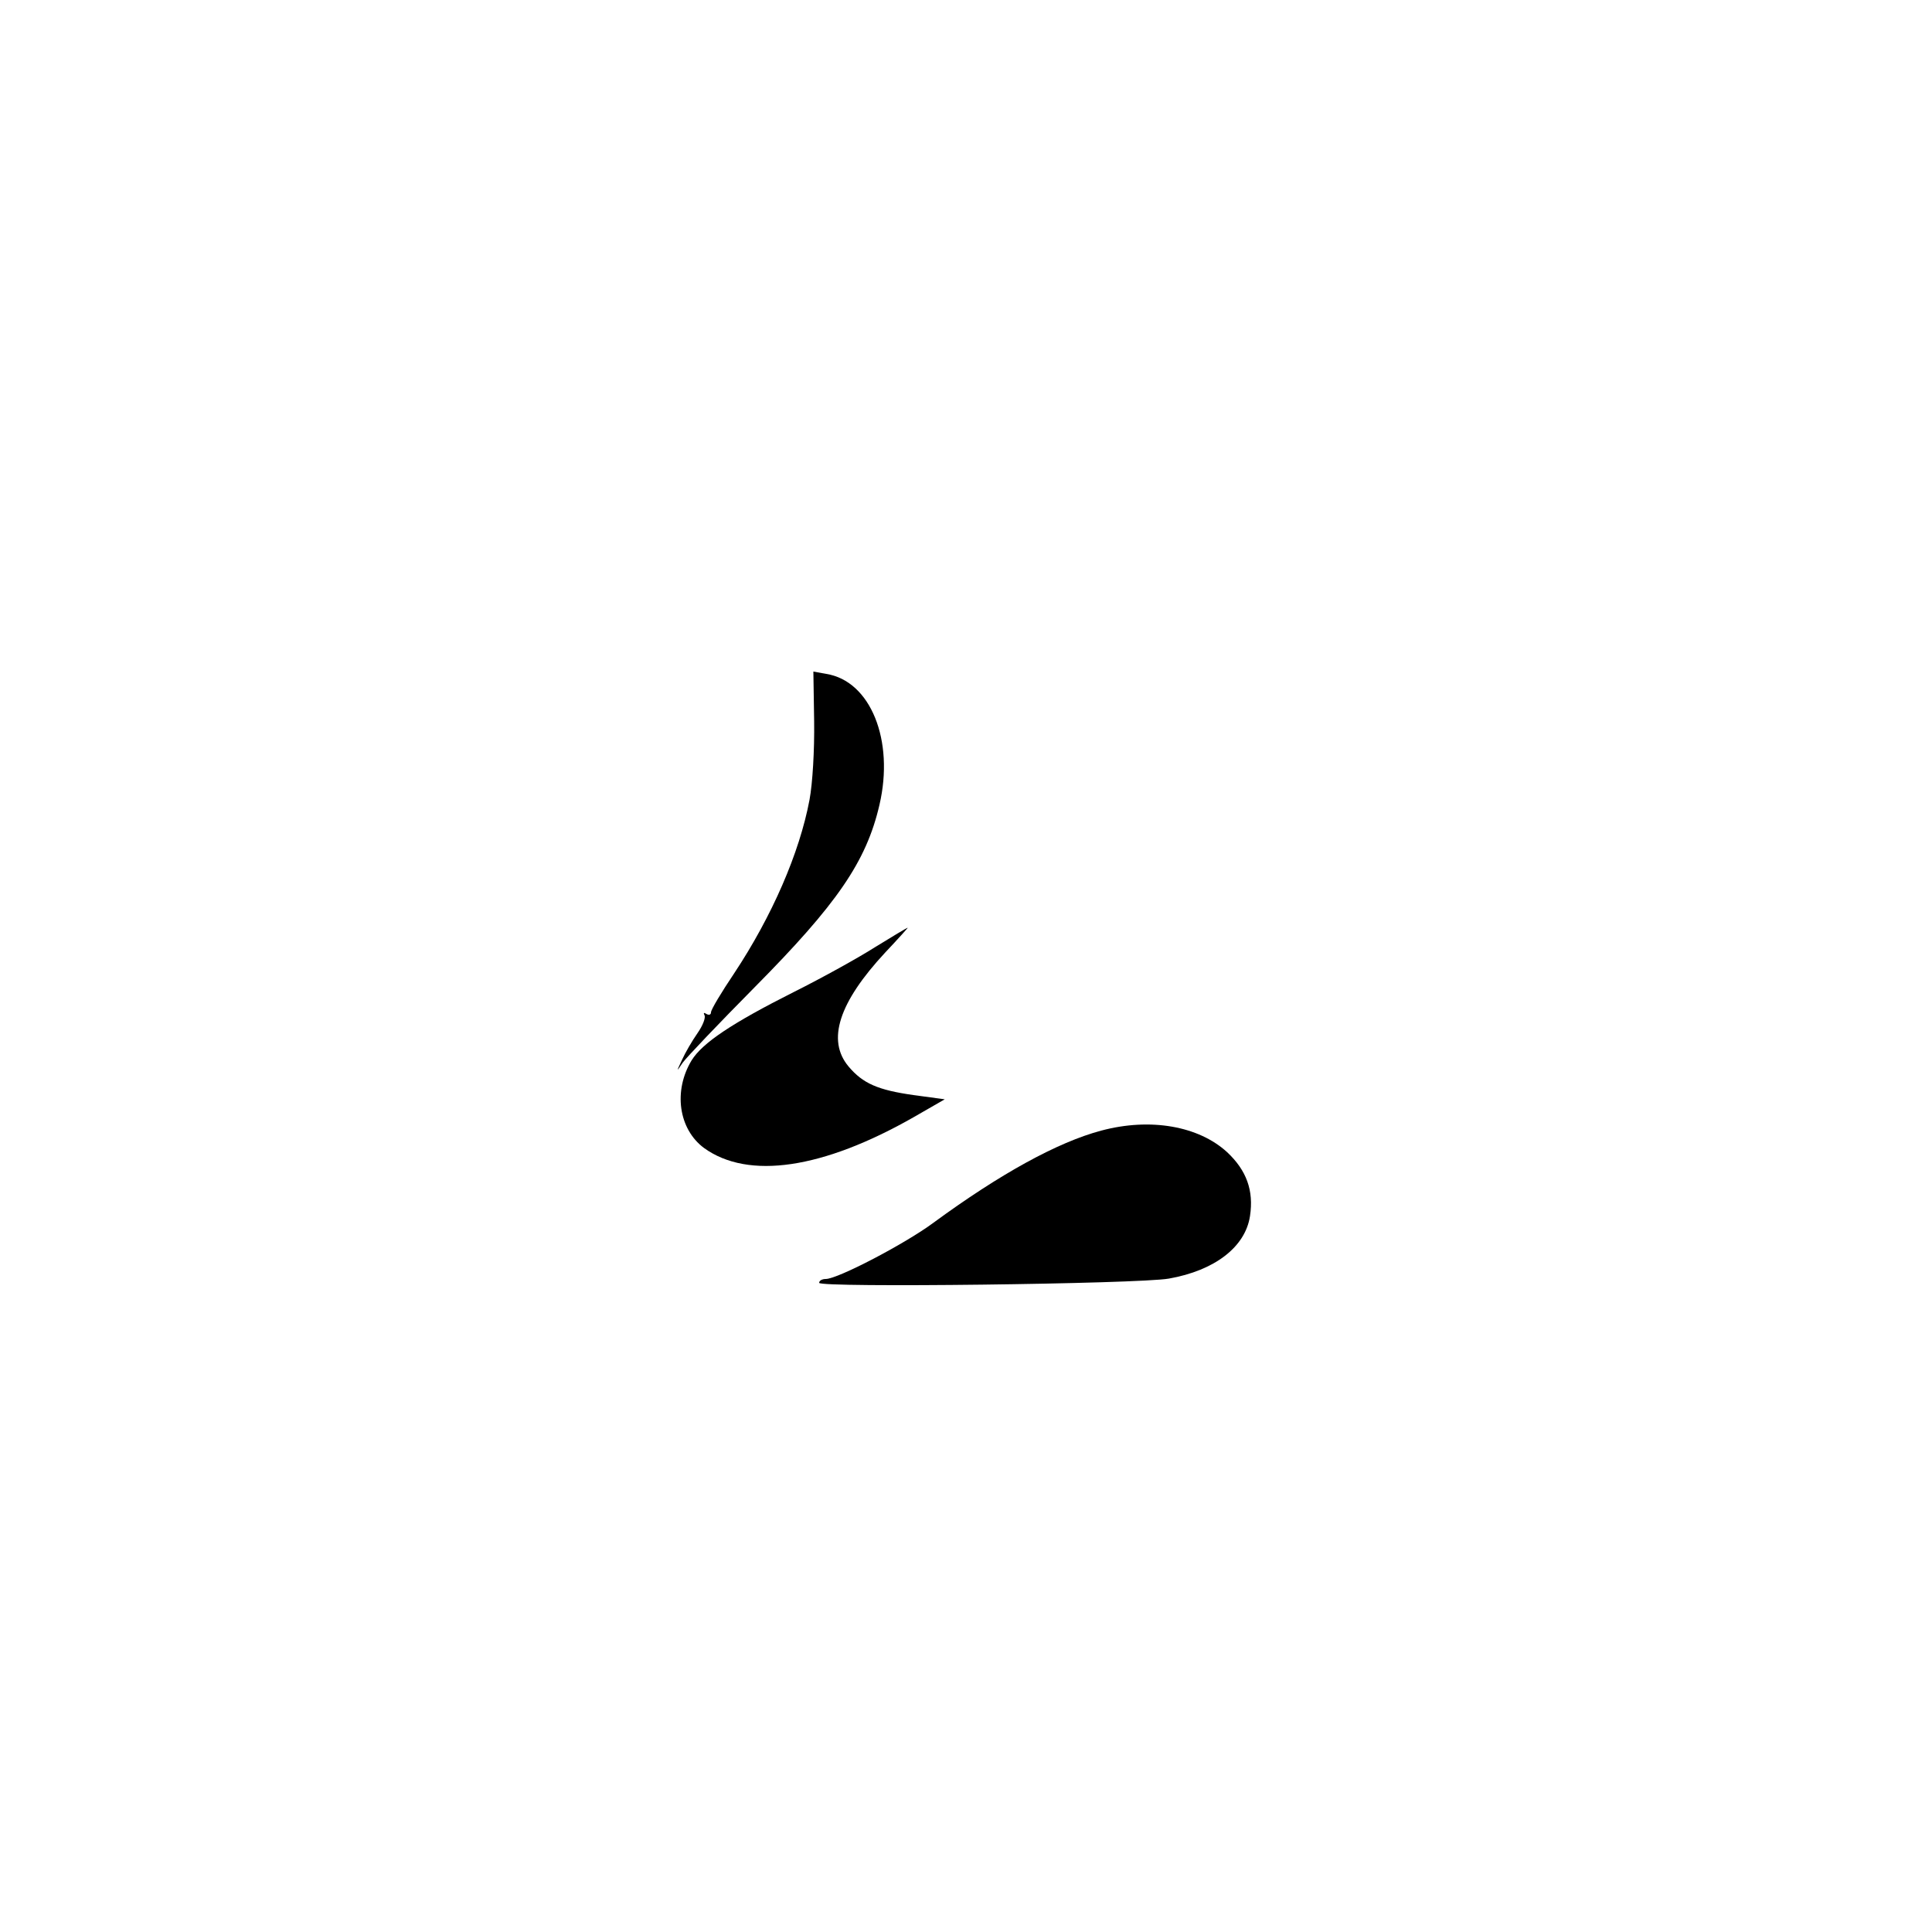 <?xml version="1.0" standalone="no"?>
<!DOCTYPE svg PUBLIC "-//W3C//DTD SVG 20010904//EN"
 "http://www.w3.org/TR/2001/REC-SVG-20010904/DTD/svg10.dtd">
<svg version="1.0" xmlns="http://www.w3.org/2000/svg"
 width="500pt" height="500pt" viewBox="0 0 500 500"
 preserveAspectRatio="xMidYMid meet">

<g transform="translate(0,500) scale(0.1,-0.1)"
fill="#000000" stroke="none">
<path d="M2107 3133 c1 -74 -4 -160 -12 -203 -26 -138 -97 -301 -195 -449 -33
-49 -60 -94 -60 -101 0 -6 -5 -8 -12 -4 -6 4 -8 3 -5 -3 4 -6 -4 -27 -18 -47
-14 -20 -32 -51 -40 -69 -15 -32 -15 -32 2 -7 10 14 94 102 186 195 213 215
289 325 323 472 39 167 -23 321 -138 339 l-33 6 2 -129z"/>
<path d="M2265 2549 c-44 -28 -138 -80 -210 -116 -161 -81 -237 -132 -265
-177 -48 -79 -34 -178 32 -227 115 -83 308 -54 543 80 l80 46 -81 11 c-92 13
-131 30 -168 74 -57 68 -25 166 95 295 34 36 60 65 58 64 -2 0 -40 -23 -84
-50z"/>
<path d="M2850 2074 c-113 -30 -262 -112 -435 -239 -73 -54 -247 -145 -278
-145 -9 0 -17 -4 -17 -10 0 -13 825 -3 905 11 119 21 198 82 210 162 10 66 -9
118 -59 165 -74 68 -199 90 -326 56z"/>
</g>
</svg>
